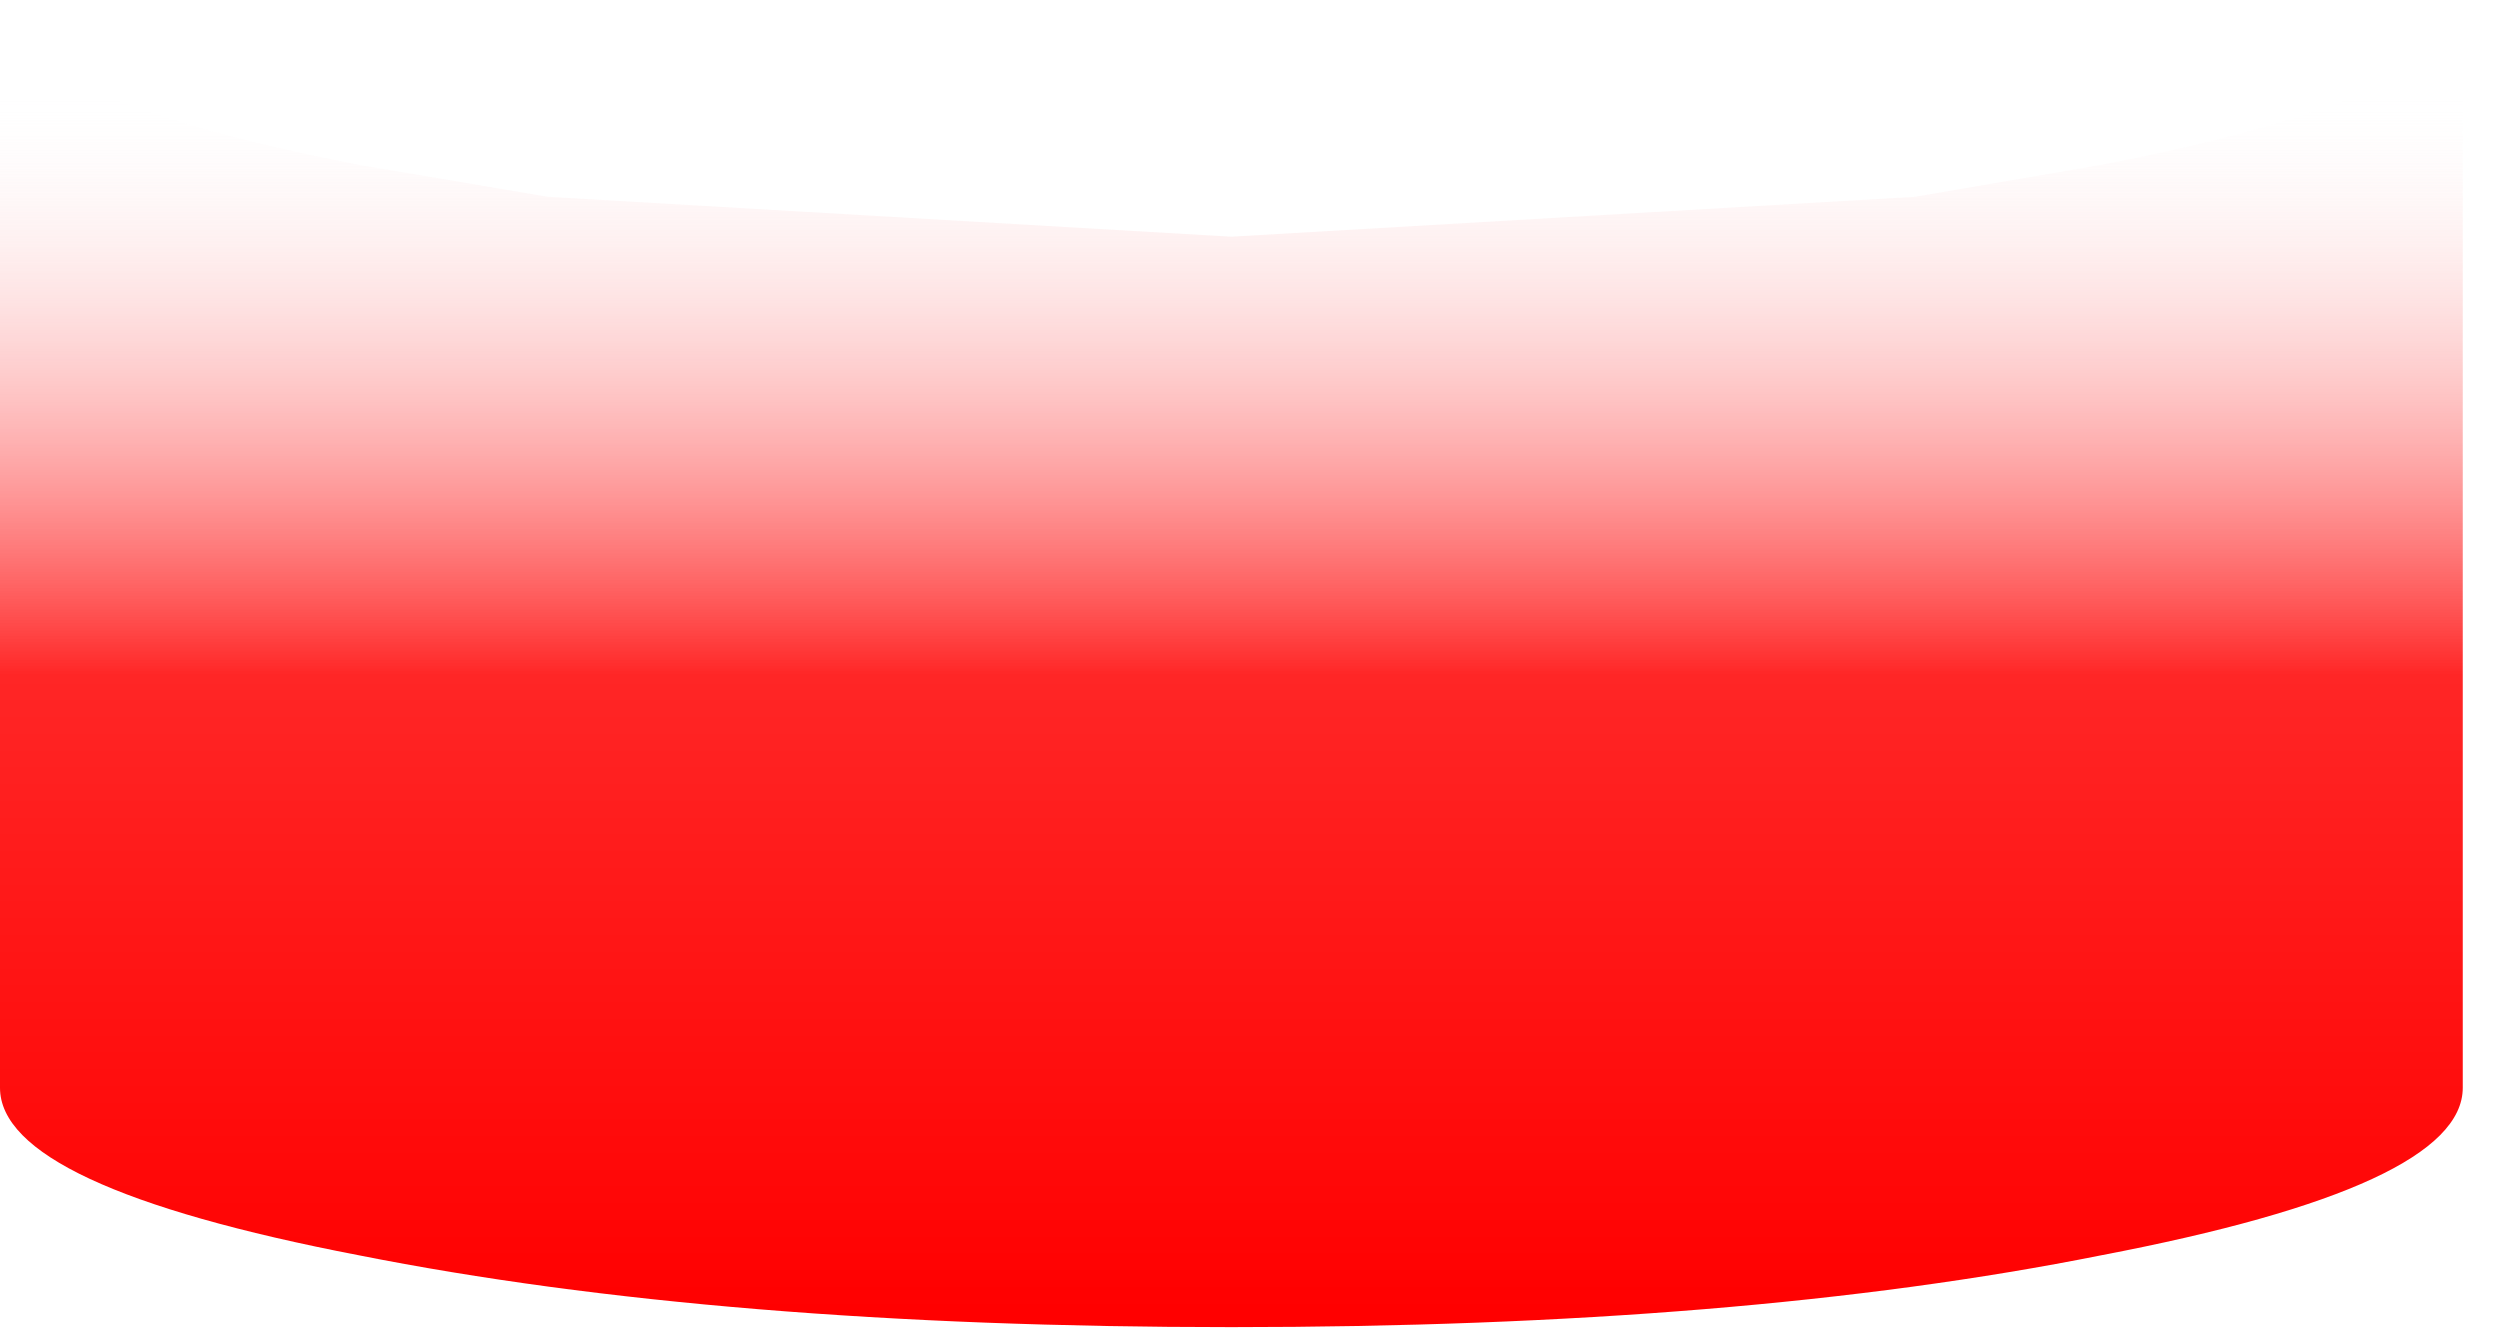 <?xml version="1.0" encoding="utf-8"?>
<svg version="1.1" id="Layer_1"
xmlns="http://www.w3.org/2000/svg"
xmlns:xlink="http://www.w3.org/1999/xlink"
xmlns:author="http://www.sothink.com"
width="47px" height="25px"
xml:space="preserve">
<g id="927" transform="matrix(1, 0, 0, 1, 22.65, 20.2)">
<linearGradient
id="LinearGradID_3053" gradientUnits="userSpaceOnUse" gradientTransform="matrix(0, -0.014, 0.015, 0, 0.75, -7)" spreadMethod ="pad" x1="-819.2" y1="0" x2="819.2" y2="0" >
<stop  offset="0" style="stop-color:#FF0000;stop-opacity:1" />
<stop  offset="0.522" style="stop-color:#FF0000;stop-opacity:0.851" />
<stop  offset="1" style="stop-color:#FAFDFE;stop-opacity:0" />
</linearGradient>
<path style="fill:url(#LinearGradID_3053) " d="M16.85,-17.1Q23.6 -18.4 23.65 -20.2L23.65 0.1L23.65 0.25Q23.65 2.1 16.85 3.4Q10.1 4.75 0.5 4.75Q-9.1 4.75 -15.9 3.4Q-22.65 2.1 -22.65 0.25L-22.65 0.1L-22.65 -20.2Q-22.6 -18.4 -15.9 -17.1L-12.35 -16.5L0.5 -15.75L13.35 -16.5L16.85 -17.1" />
</g>
</svg>
